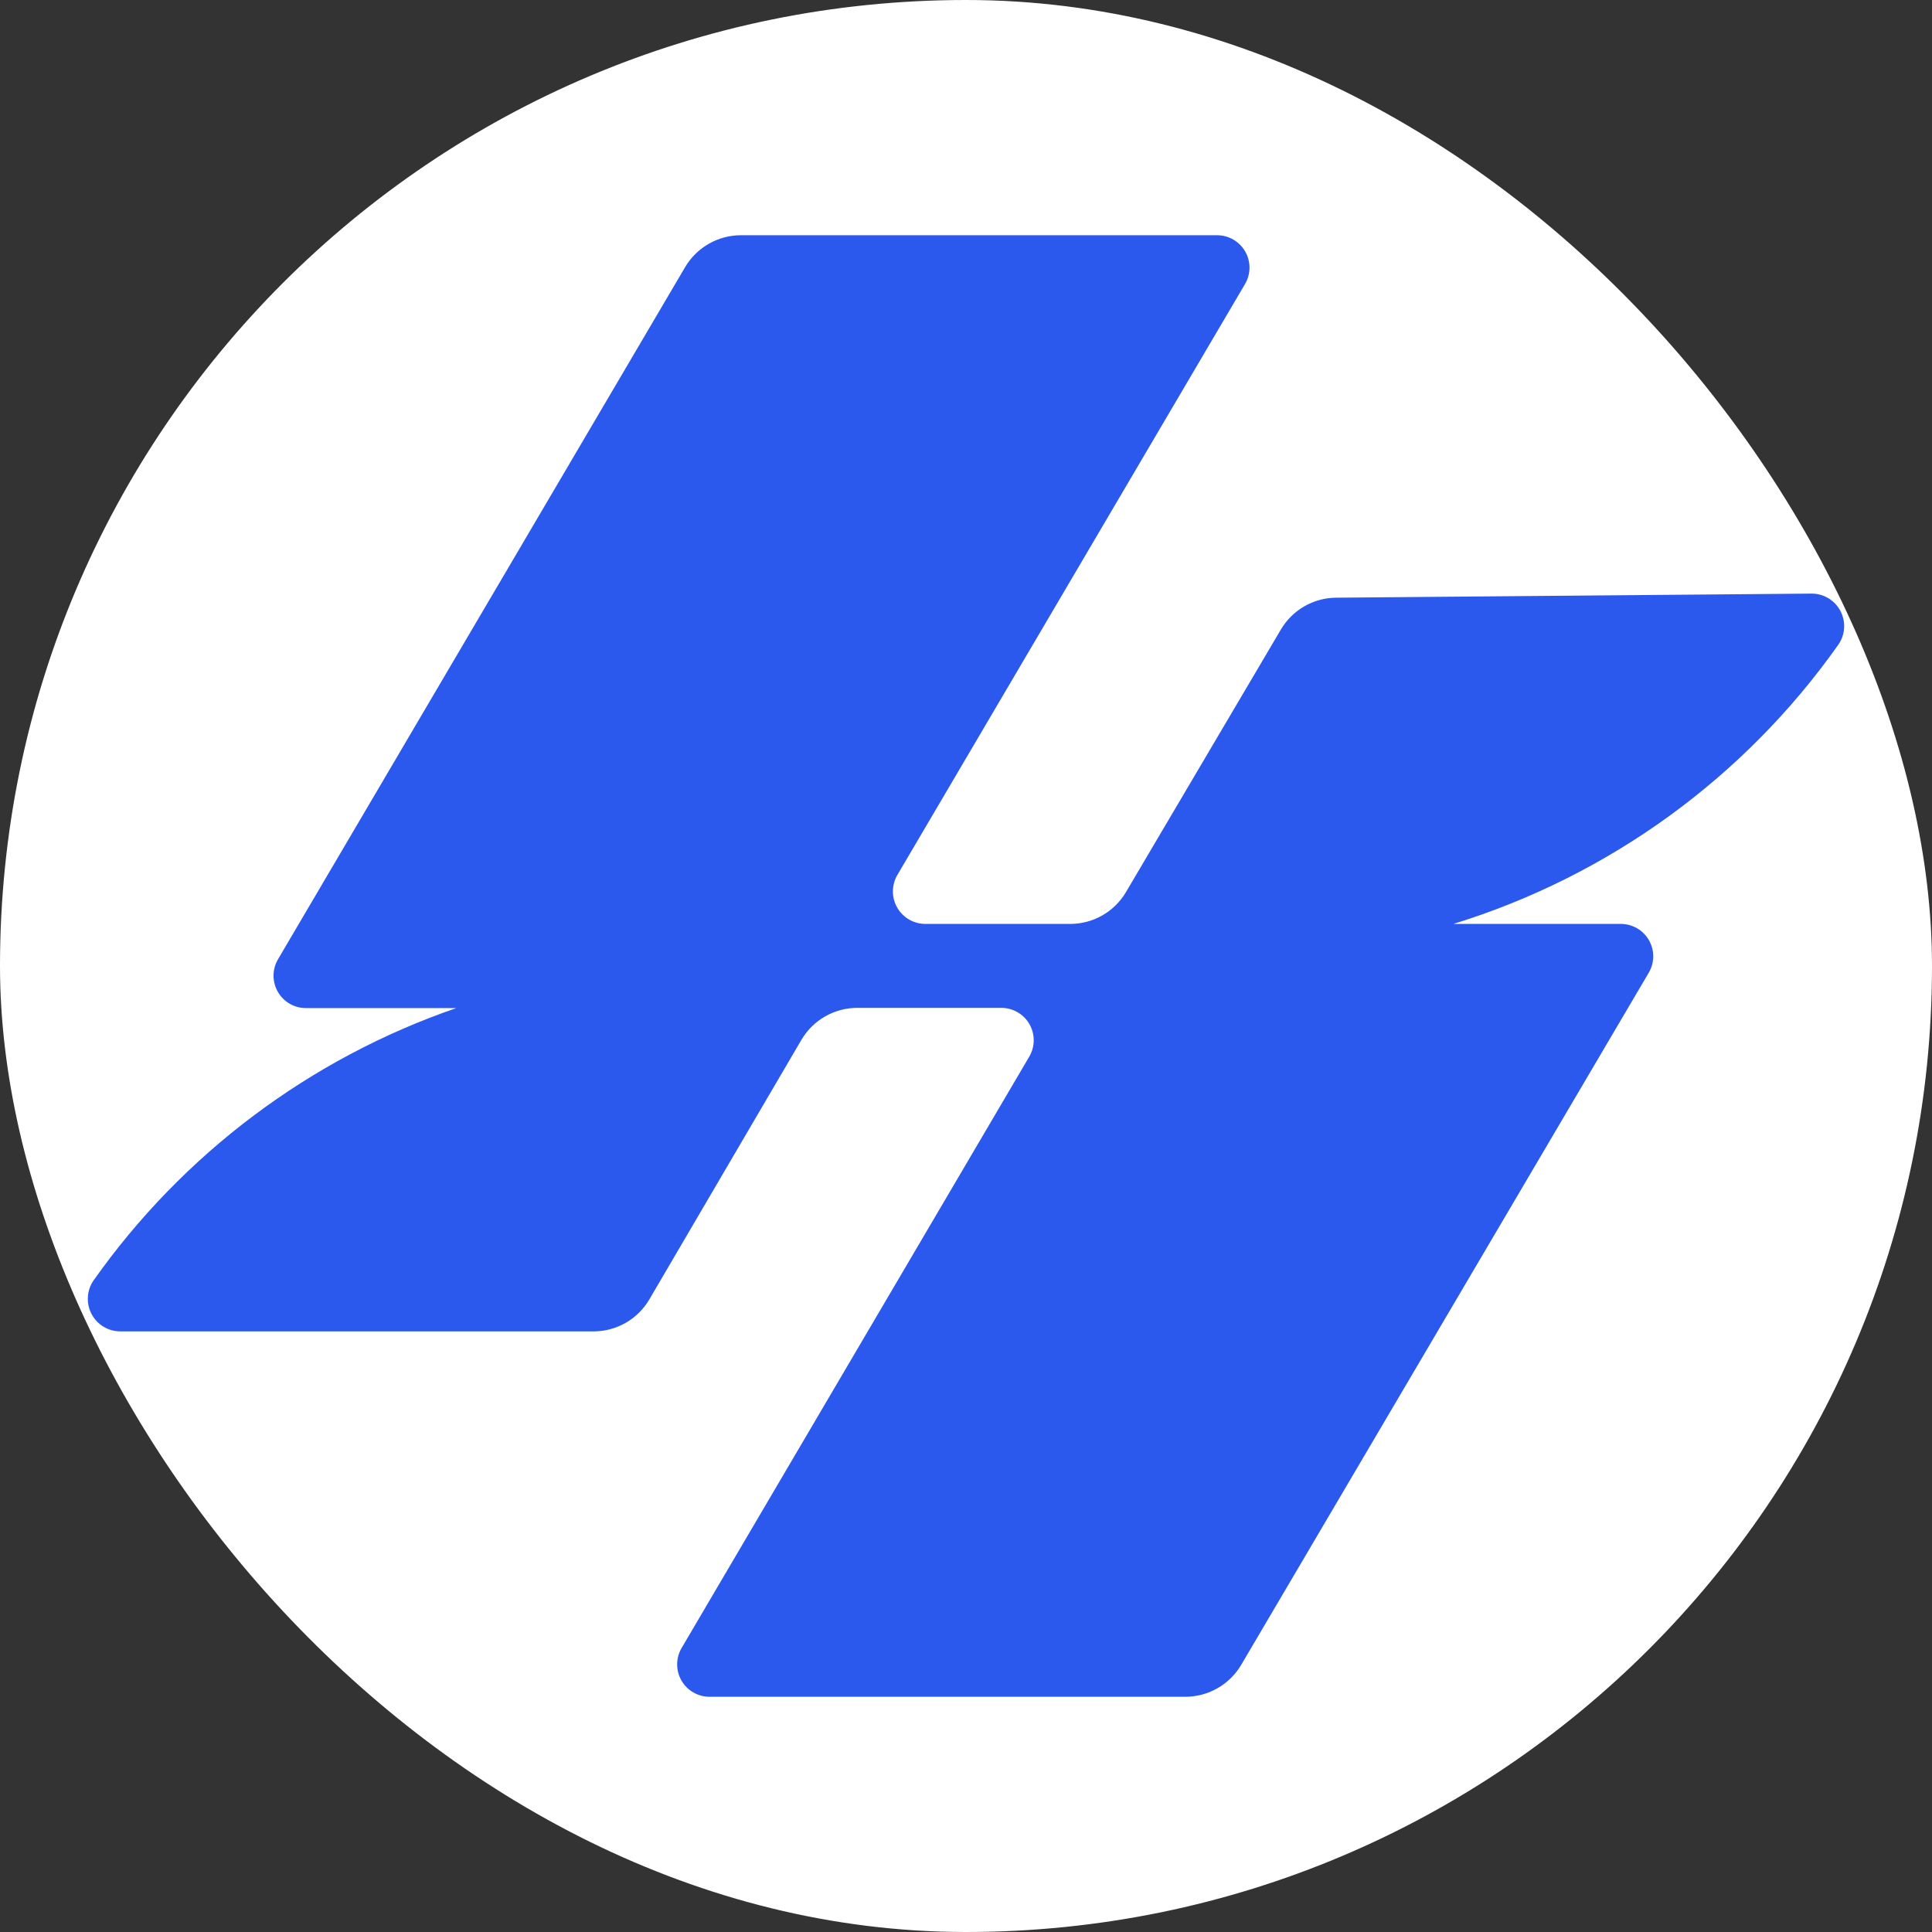 <svg width="250" height="250" viewBox="0 0 250 250" fill="none" xmlns="http://www.w3.org/2000/svg">
<rect x="0" y="0" width="250" height="250" fill="#333333" stroke="none"/>
<rect width="250" height="250" rx="125" fill="white"/>
<path d="M104.749 198.133C156.324 198.133 198.134 156.323 198.134 104.748C198.134 53.172 156.324 11.362 104.749 11.362C53.173 11.362 11.363 53.172 11.363 104.748C11.363 156.323 53.173 198.133 104.749 198.133Z" fill="white"/>
<g clip-path="url(#clip0_242_94489)">
<path d="M234.398 76.812L172.82 77.342C171.384 77.365 169.979 77.757 168.739 78.48C167.499 79.204 166.466 80.234 165.739 81.472L145.707 115.424C144.97 116.679 143.917 117.721 142.654 118.445C141.391 119.17 139.961 119.552 138.505 119.554H119.729C118.991 119.551 118.266 119.354 117.628 118.982C116.99 118.61 116.462 118.077 116.095 117.436C115.729 116.795 115.538 116.069 115.541 115.33C115.544 114.592 115.741 113.868 116.113 113.23L161.109 36.748C161.482 36.112 161.68 35.388 161.684 34.65C161.687 33.912 161.496 33.187 161.129 32.546C160.762 31.906 160.232 31.374 159.594 31.004C158.956 30.634 158.231 30.439 157.493 30.439H95.884C94.424 30.439 92.989 30.82 91.72 31.544C90.452 32.269 89.394 33.311 88.652 34.569L35.97 124.137C35.597 124.774 35.399 125.498 35.396 126.236C35.392 126.973 35.584 127.699 35.951 128.339C36.318 128.98 36.847 129.512 37.485 129.882C38.124 130.252 38.849 130.446 39.586 130.446H59.043C40.108 136.974 23.702 149.285 12.141 165.639C11.694 166.268 11.429 167.007 11.374 167.776C11.319 168.546 11.477 169.315 11.83 170.001C12.183 170.686 12.717 171.262 13.375 171.664C14.033 172.066 14.789 172.28 15.56 172.281H76.851C78.307 172.273 79.736 171.885 80.997 171.156C82.257 170.426 83.305 169.38 84.038 168.121L103.706 134.548C104.449 133.29 105.506 132.247 106.774 131.523C108.043 130.798 109.478 130.417 110.938 130.417H129.578C130.317 130.418 131.043 130.615 131.681 130.987C132.32 131.358 132.848 131.892 133.214 132.534C133.58 133.177 133.769 133.904 133.763 134.643C133.757 135.381 133.555 136.106 133.179 136.741L88.198 213.253C87.825 213.89 87.627 214.614 87.624 215.352C87.62 216.089 87.811 216.815 88.178 217.455C88.545 218.096 89.075 218.627 89.713 218.997C90.352 219.367 91.076 219.562 91.814 219.562H153.378C154.838 219.562 156.273 219.181 157.542 218.457C158.81 217.733 159.868 216.69 160.61 215.433L213.352 125.864C213.725 125.228 213.923 124.504 213.927 123.766C213.93 123.028 213.739 122.302 213.372 121.662C213.005 121.022 212.476 120.49 211.837 120.12C211.199 119.75 210.474 119.555 209.736 119.555H188.07C208.189 113.347 225.69 100.659 237.847 83.469C238.3 82.839 238.569 82.095 238.625 81.321C238.681 80.547 238.521 79.772 238.164 79.083C237.807 78.394 237.266 77.817 236.601 77.416C235.937 77.016 235.174 76.806 234.398 76.812Z" fill="#2B59ED"/>
</g>
<defs>
<clipPath id="clip0_242_94489">
<rect width="227.273" height="227.273" fill="white" transform="translate(11.363 11.362)"/>
</clipPath>
</defs>
</svg>
